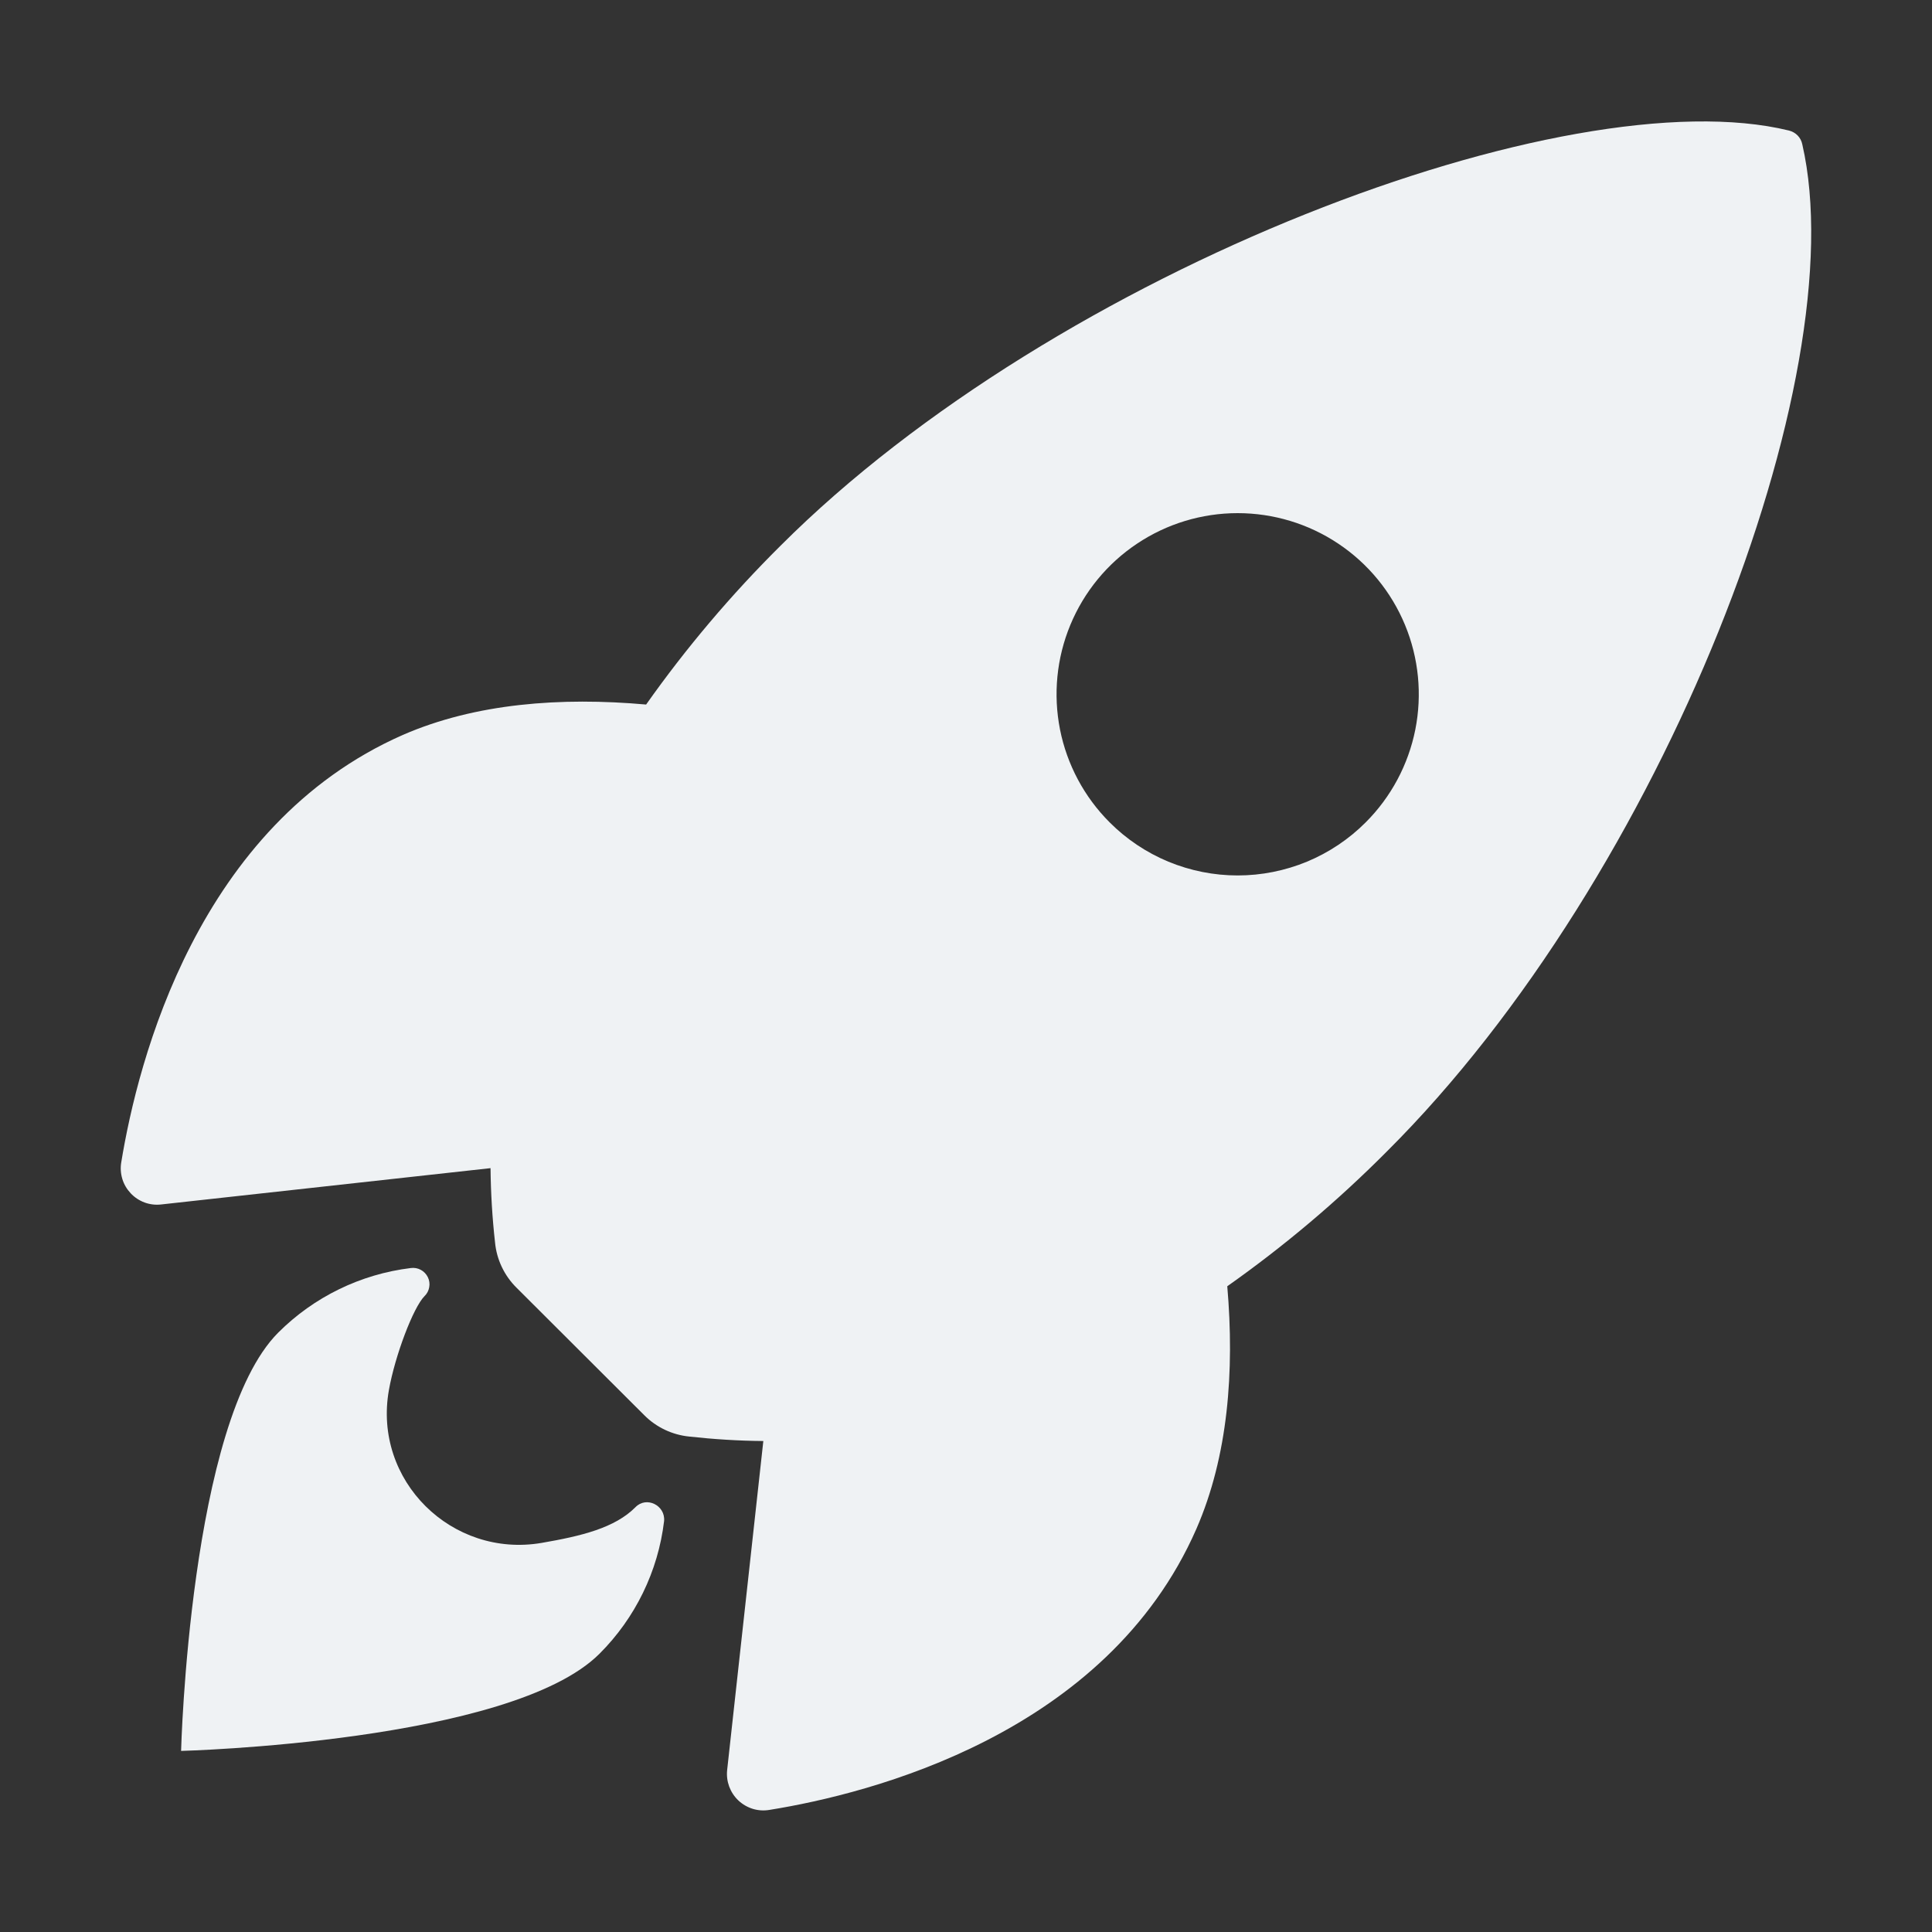 <svg width="30" height="30" viewBox="0 0 30 30" fill="none" xmlns="http://www.w3.org/2000/svg">
<rect x="0" y="0" width="30" height="30" fill="#333333" stroke="none"/>
<path d="M27.986 2.242C27.976 2.19 27.951 2.142 27.914 2.104C27.877 2.066 27.83 2.04 27.779 2.027C24.347 1.188 16.417 4.178 12.121 8.473C11.355 9.233 10.656 10.058 10.033 10.94C8.709 10.822 7.384 10.92 6.255 11.412C3.069 12.815 2.141 16.473 1.883 18.047C1.868 18.133 1.874 18.221 1.899 18.305C1.924 18.389 1.969 18.465 2.029 18.529C2.089 18.593 2.162 18.641 2.244 18.672C2.326 18.702 2.414 18.713 2.501 18.703L7.617 18.139C7.621 18.525 7.644 18.91 7.687 19.293C7.712 19.559 7.831 19.808 8.021 19.996L10.002 21.973C10.19 22.163 10.439 22.281 10.705 22.307C11.086 22.349 11.469 22.373 11.853 22.376L11.291 27.486C11.282 27.573 11.293 27.66 11.323 27.742C11.354 27.824 11.402 27.898 11.466 27.958C11.53 28.018 11.606 28.062 11.69 28.088C11.773 28.113 11.861 28.119 11.948 28.104C13.518 27.852 17.184 26.924 18.578 23.739C19.07 22.61 19.171 21.291 19.057 19.973C19.94 19.35 20.768 18.651 21.53 17.885C25.84 13.597 28.813 5.844 27.986 2.242ZM17.23 12.769C16.837 12.376 16.569 11.875 16.46 11.329C16.352 10.784 16.407 10.218 16.62 9.704C16.833 9.19 17.193 8.751 17.656 8.442C18.118 8.133 18.662 7.968 19.218 7.968C19.775 7.968 20.319 8.133 20.781 8.442C21.244 8.751 21.604 9.19 21.817 9.704C22.03 10.218 22.085 10.784 21.977 11.329C21.868 11.875 21.6 12.376 21.207 12.769C20.946 13.031 20.636 13.238 20.295 13.38C19.953 13.521 19.588 13.594 19.218 13.594C18.849 13.594 18.484 13.521 18.142 13.38C17.801 13.238 17.491 13.031 17.23 12.769Z" fill="#EFF2F4"/>
<path d="M9.867 23.404C9.546 23.726 9.031 23.851 8.411 23.958C7.018 24.196 5.788 22.992 6.039 21.584C6.134 21.05 6.417 20.302 6.592 20.126C6.631 20.089 6.656 20.04 6.665 19.987C6.675 19.934 6.667 19.879 6.643 19.831C6.619 19.783 6.581 19.743 6.534 19.718C6.486 19.692 6.432 19.683 6.379 19.69C5.6 19.785 4.875 20.138 4.32 20.693C2.943 22.072 2.812 27.188 2.812 27.188C2.812 27.188 7.931 27.057 9.309 25.679C9.865 25.124 10.219 24.398 10.312 23.619C10.334 23.374 10.036 23.228 9.867 23.404Z" fill="#EFF2F4"/>
</svg>
